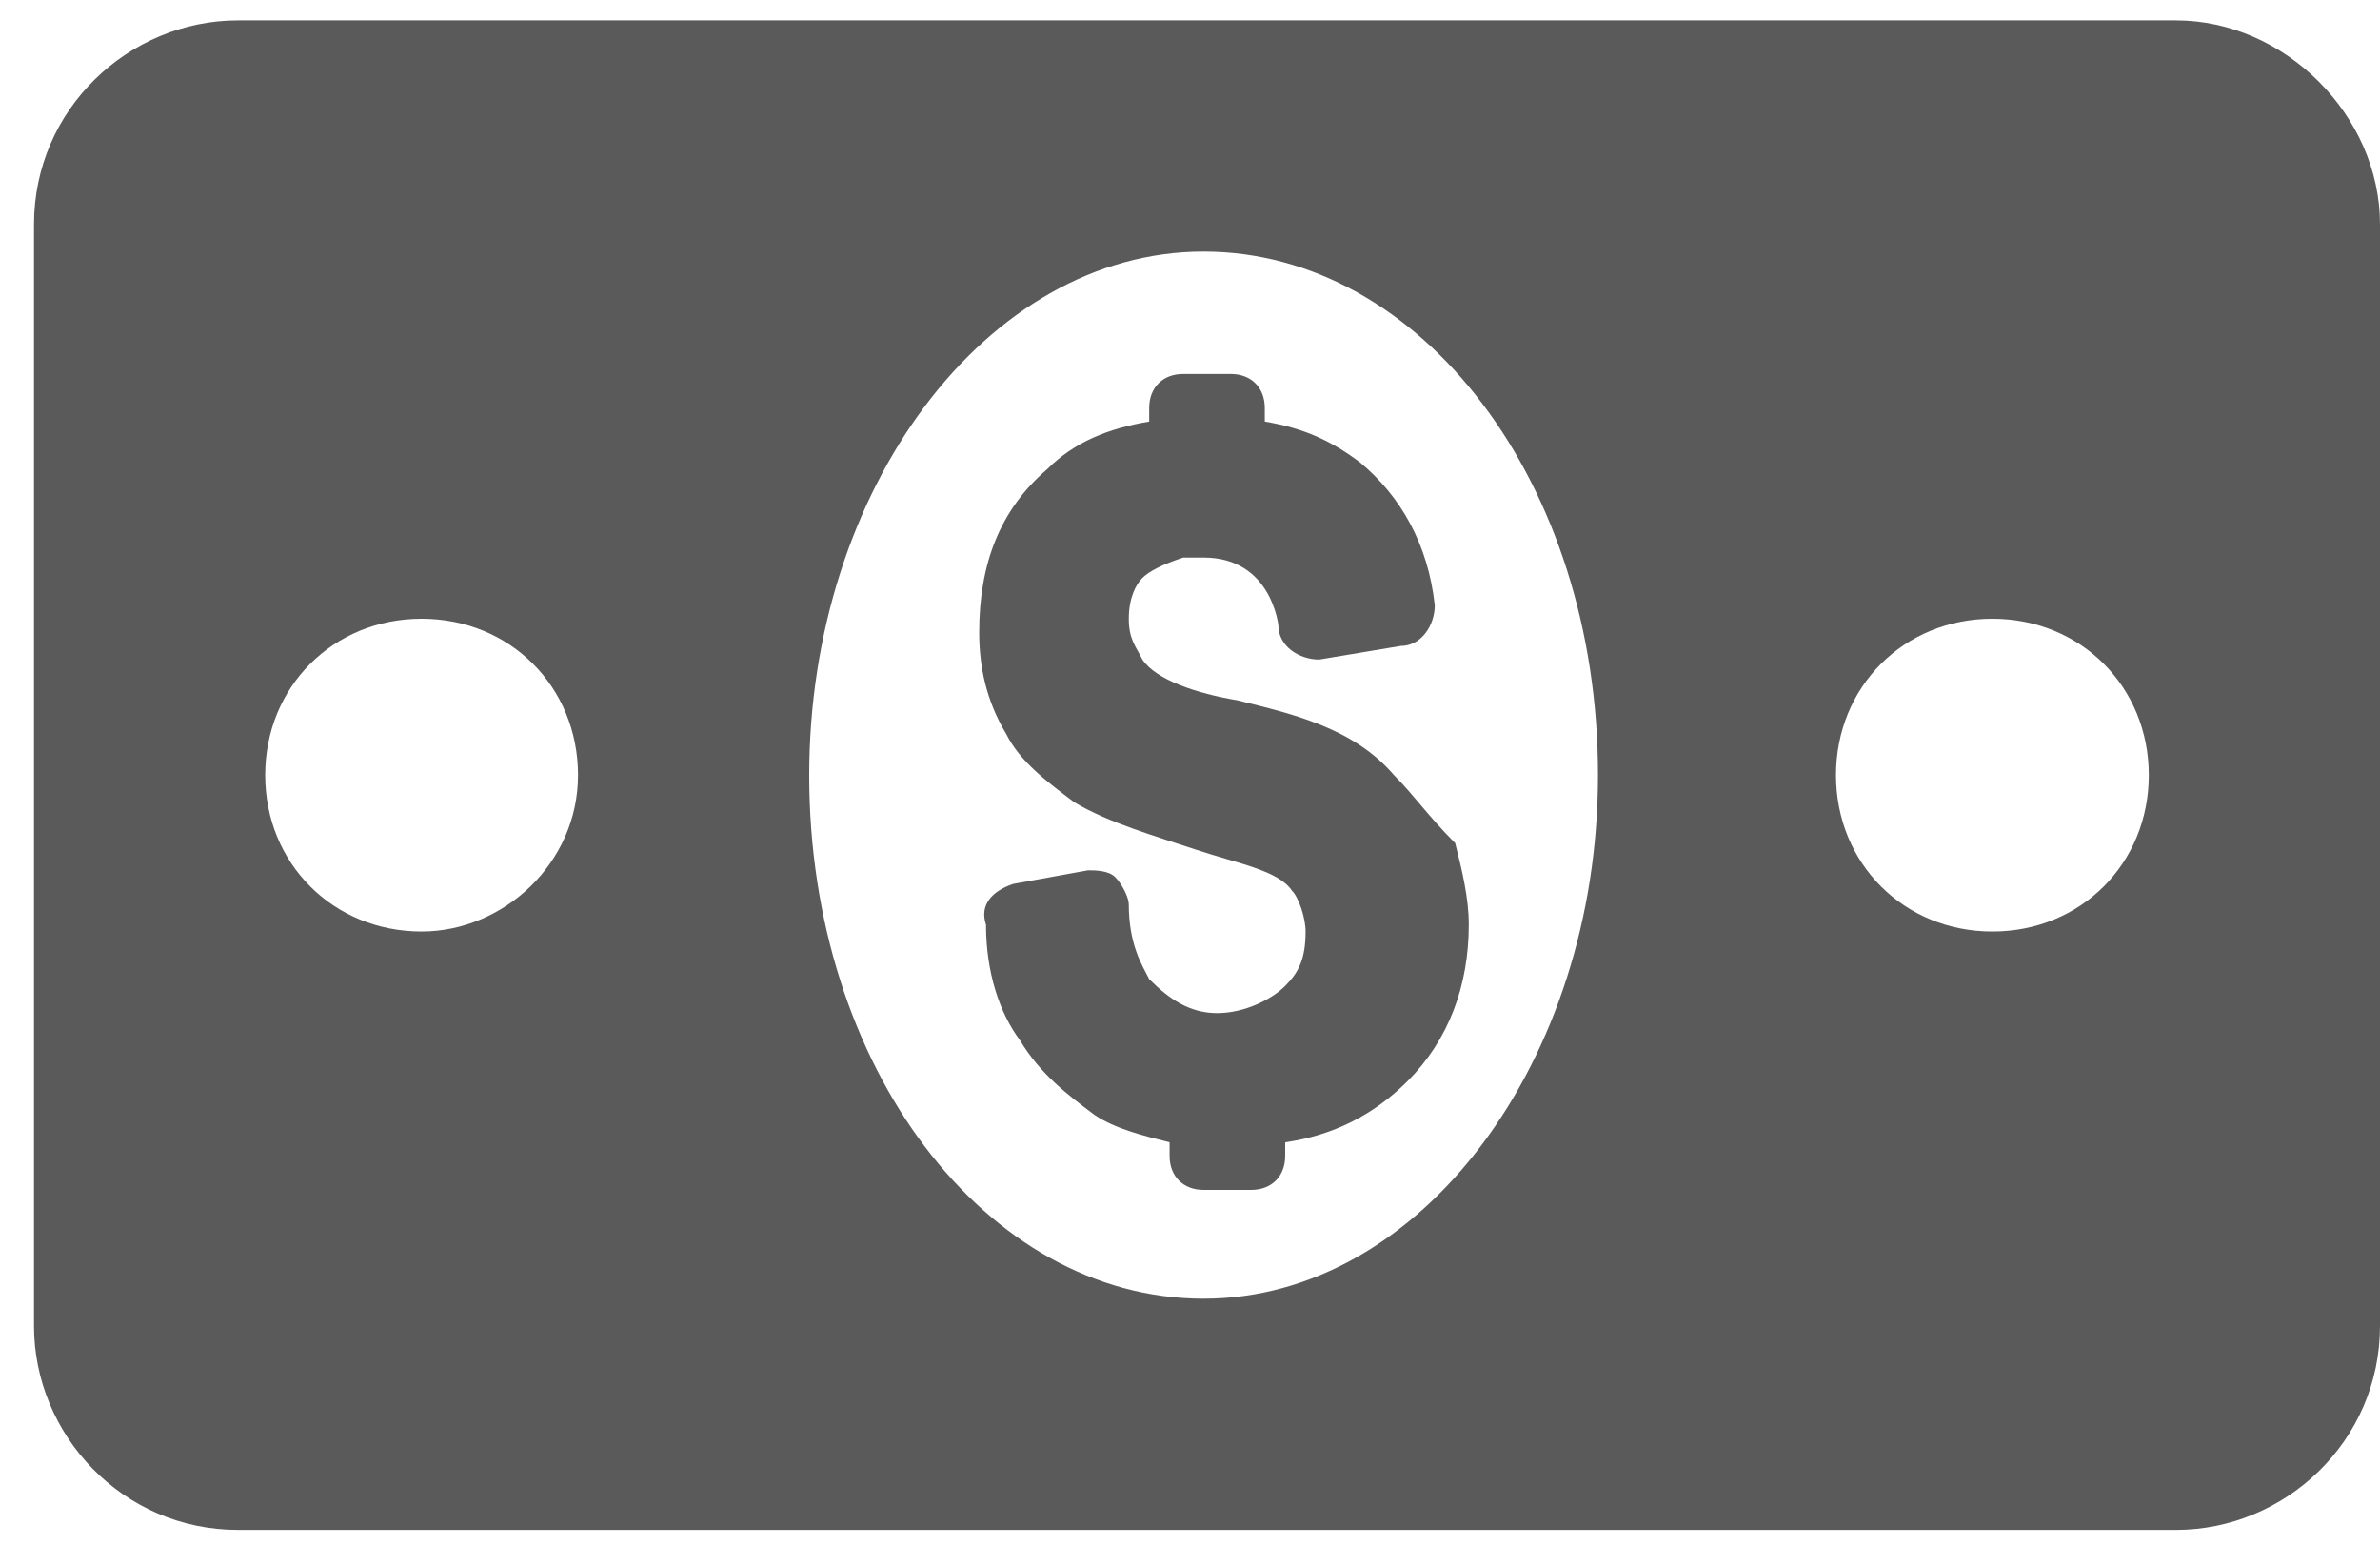 <?xml version="1.0" encoding="utf-8"?>
<!-- Generator: Adobe Illustrator 19.1.0, SVG Export Plug-In . SVG Version: 6.00 Build 0)  -->
<svg version="1.1" id="Layer_1" xmlns="http://www.w3.org/2000/svg" xmlns:xlink="http://www.w3.org/1999/xlink" x="0px" y="0px"
	 width="35px" height="23px" viewBox="0 0 35 23" style="enable-background:new 0 0 35 23;" xml:space="preserve">
<style type="text/css">
	.st0{fill:#5A5A5A;}
</style>
<g>
	<path class="st0" d="M32,0.3H3.5c-1.6,0-3,1.3-3,3v16.2c0,1.6,1.3,3,3,3l28.5,0c1.6,0,3-1.3,3-3V3.3C35,1.7,33.6,0.3,32,0.3z
		 M6.2,13.7c-1.3,0-2.3-1-2.3-2.3c0-1.3,1-2.3,2.3-2.3c1.3,0,2.3,1,2.3,2.3C8.5,12.7,7.4,13.7,6.2,13.7z M17.7,19.1
		c-3.2,0-5.8-3.4-5.8-7.7c0-4.2,2.6-7.7,5.8-7.7c3.2,0,5.8,3.4,5.8,7.7C23.5,15.6,20.9,19.1,17.7,19.1z M29.3,13.7
		c-1.3,0-2.3-1-2.3-2.3c0-1.3,1-2.3,2.3-2.3c1.3,0,2.3,1,2.3,2.3C31.6,12.7,30.6,13.7,29.3,13.7z"/>
	<path class="st0" d="M20.5,11.4c-0.6-0.7-1.5-0.9-2.3-1.1c-0.6-0.1-1.2-0.3-1.4-0.6c-0.1-0.2-0.2-0.3-0.2-0.6
		c0-0.3,0.1-0.5,0.2-0.6c0.1-0.1,0.3-0.2,0.6-0.3c0.1,0,0.2,0,0.3,0c1,0,1.1,1,1.1,1c0,0.3,0.3,0.5,0.6,0.5l1.2-0.2
		c0.3,0,0.5-0.3,0.5-0.6C21,8,20.6,7.3,20,6.8c-0.4-0.3-0.8-0.5-1.4-0.6V6c0-0.3-0.2-0.5-0.5-0.5l-0.7,0c-0.3,0-0.5,0.2-0.5,0.5v0.2
		c-0.6,0.1-1.1,0.3-1.5,0.7c-0.7,0.6-1,1.4-1,2.4c0,0.5,0.1,1,0.4,1.5c0.2,0.4,0.6,0.7,1,1c0.5,0.3,1.2,0.5,1.8,0.7
		c0.6,0.2,1.2,0.3,1.4,0.6c0.1,0.1,0.2,0.4,0.2,0.6c0,0.4-0.1,0.6-0.3,0.8c-0.2,0.2-0.6,0.4-1,0.4c-0.4,0-0.7-0.2-1-0.5
		c-0.1-0.2-0.3-0.5-0.3-1.1c0-0.1-0.1-0.3-0.2-0.4c-0.1-0.1-0.3-0.1-0.4-0.1l-1.1,0.2c-0.3,0.1-0.5,0.3-0.4,0.6
		c0,0.7,0.2,1.3,0.5,1.7c0.3,0.5,0.7,0.8,1.1,1.1c0.3,0.2,0.7,0.3,1.1,0.4V17c0,0.3,0.2,0.5,0.5,0.5h0.7c0.3,0,0.5-0.2,0.5-0.5v-0.2
		c0.7-0.1,1.3-0.4,1.8-0.9c0.6-0.6,0.9-1.4,0.9-2.3c0-0.4-0.1-0.8-0.2-1.2C21,12,20.8,11.7,20.5,11.4z"/>
</g>
</svg>
